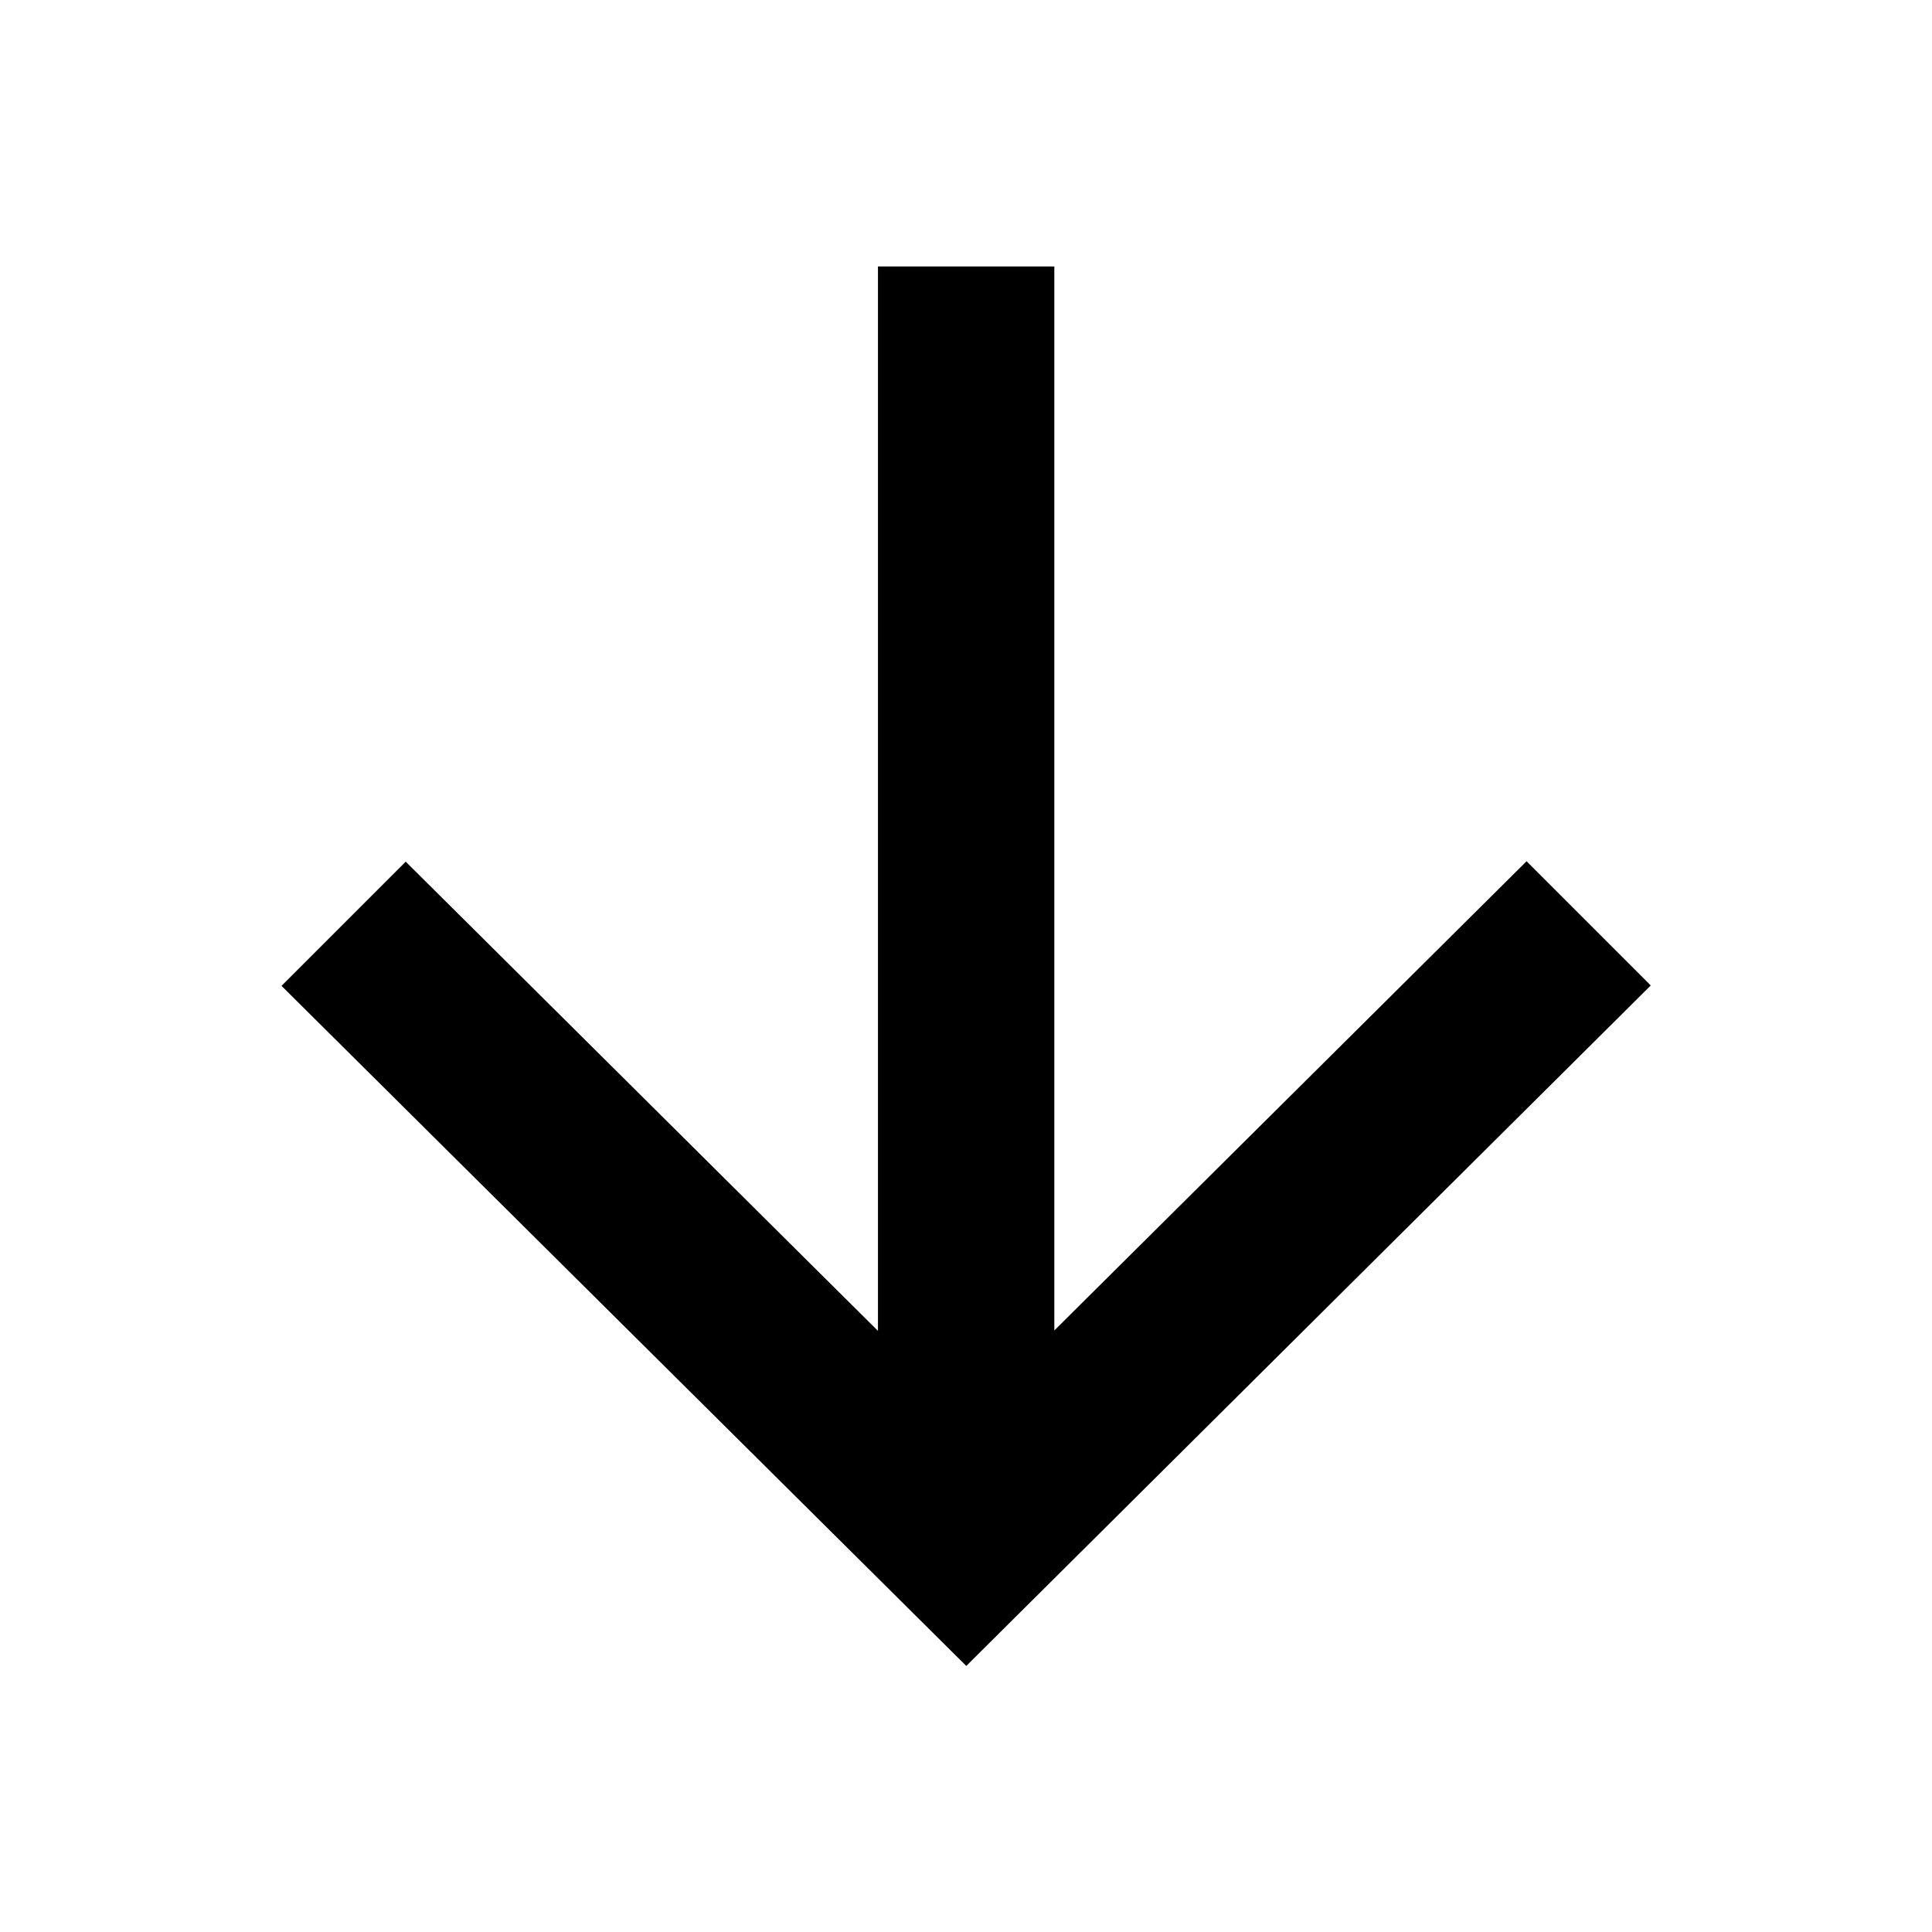 <svg xmlns="http://www.w3.org/2000/svg" width="14" height="14" viewBox="0 0 14 14"><g transform="translate(14) rotate(90)"><path d="M0,14H14V0H0Z" transform="translate(0 0)" fill="none"/><path d="M7.713,5.6l-3.4,3.422.9.9,4.928-4.962L5.21,0l-.9.9,3.4,3.422H0V5.6Z" transform="translate(1.931 2.038)"/></g></svg>